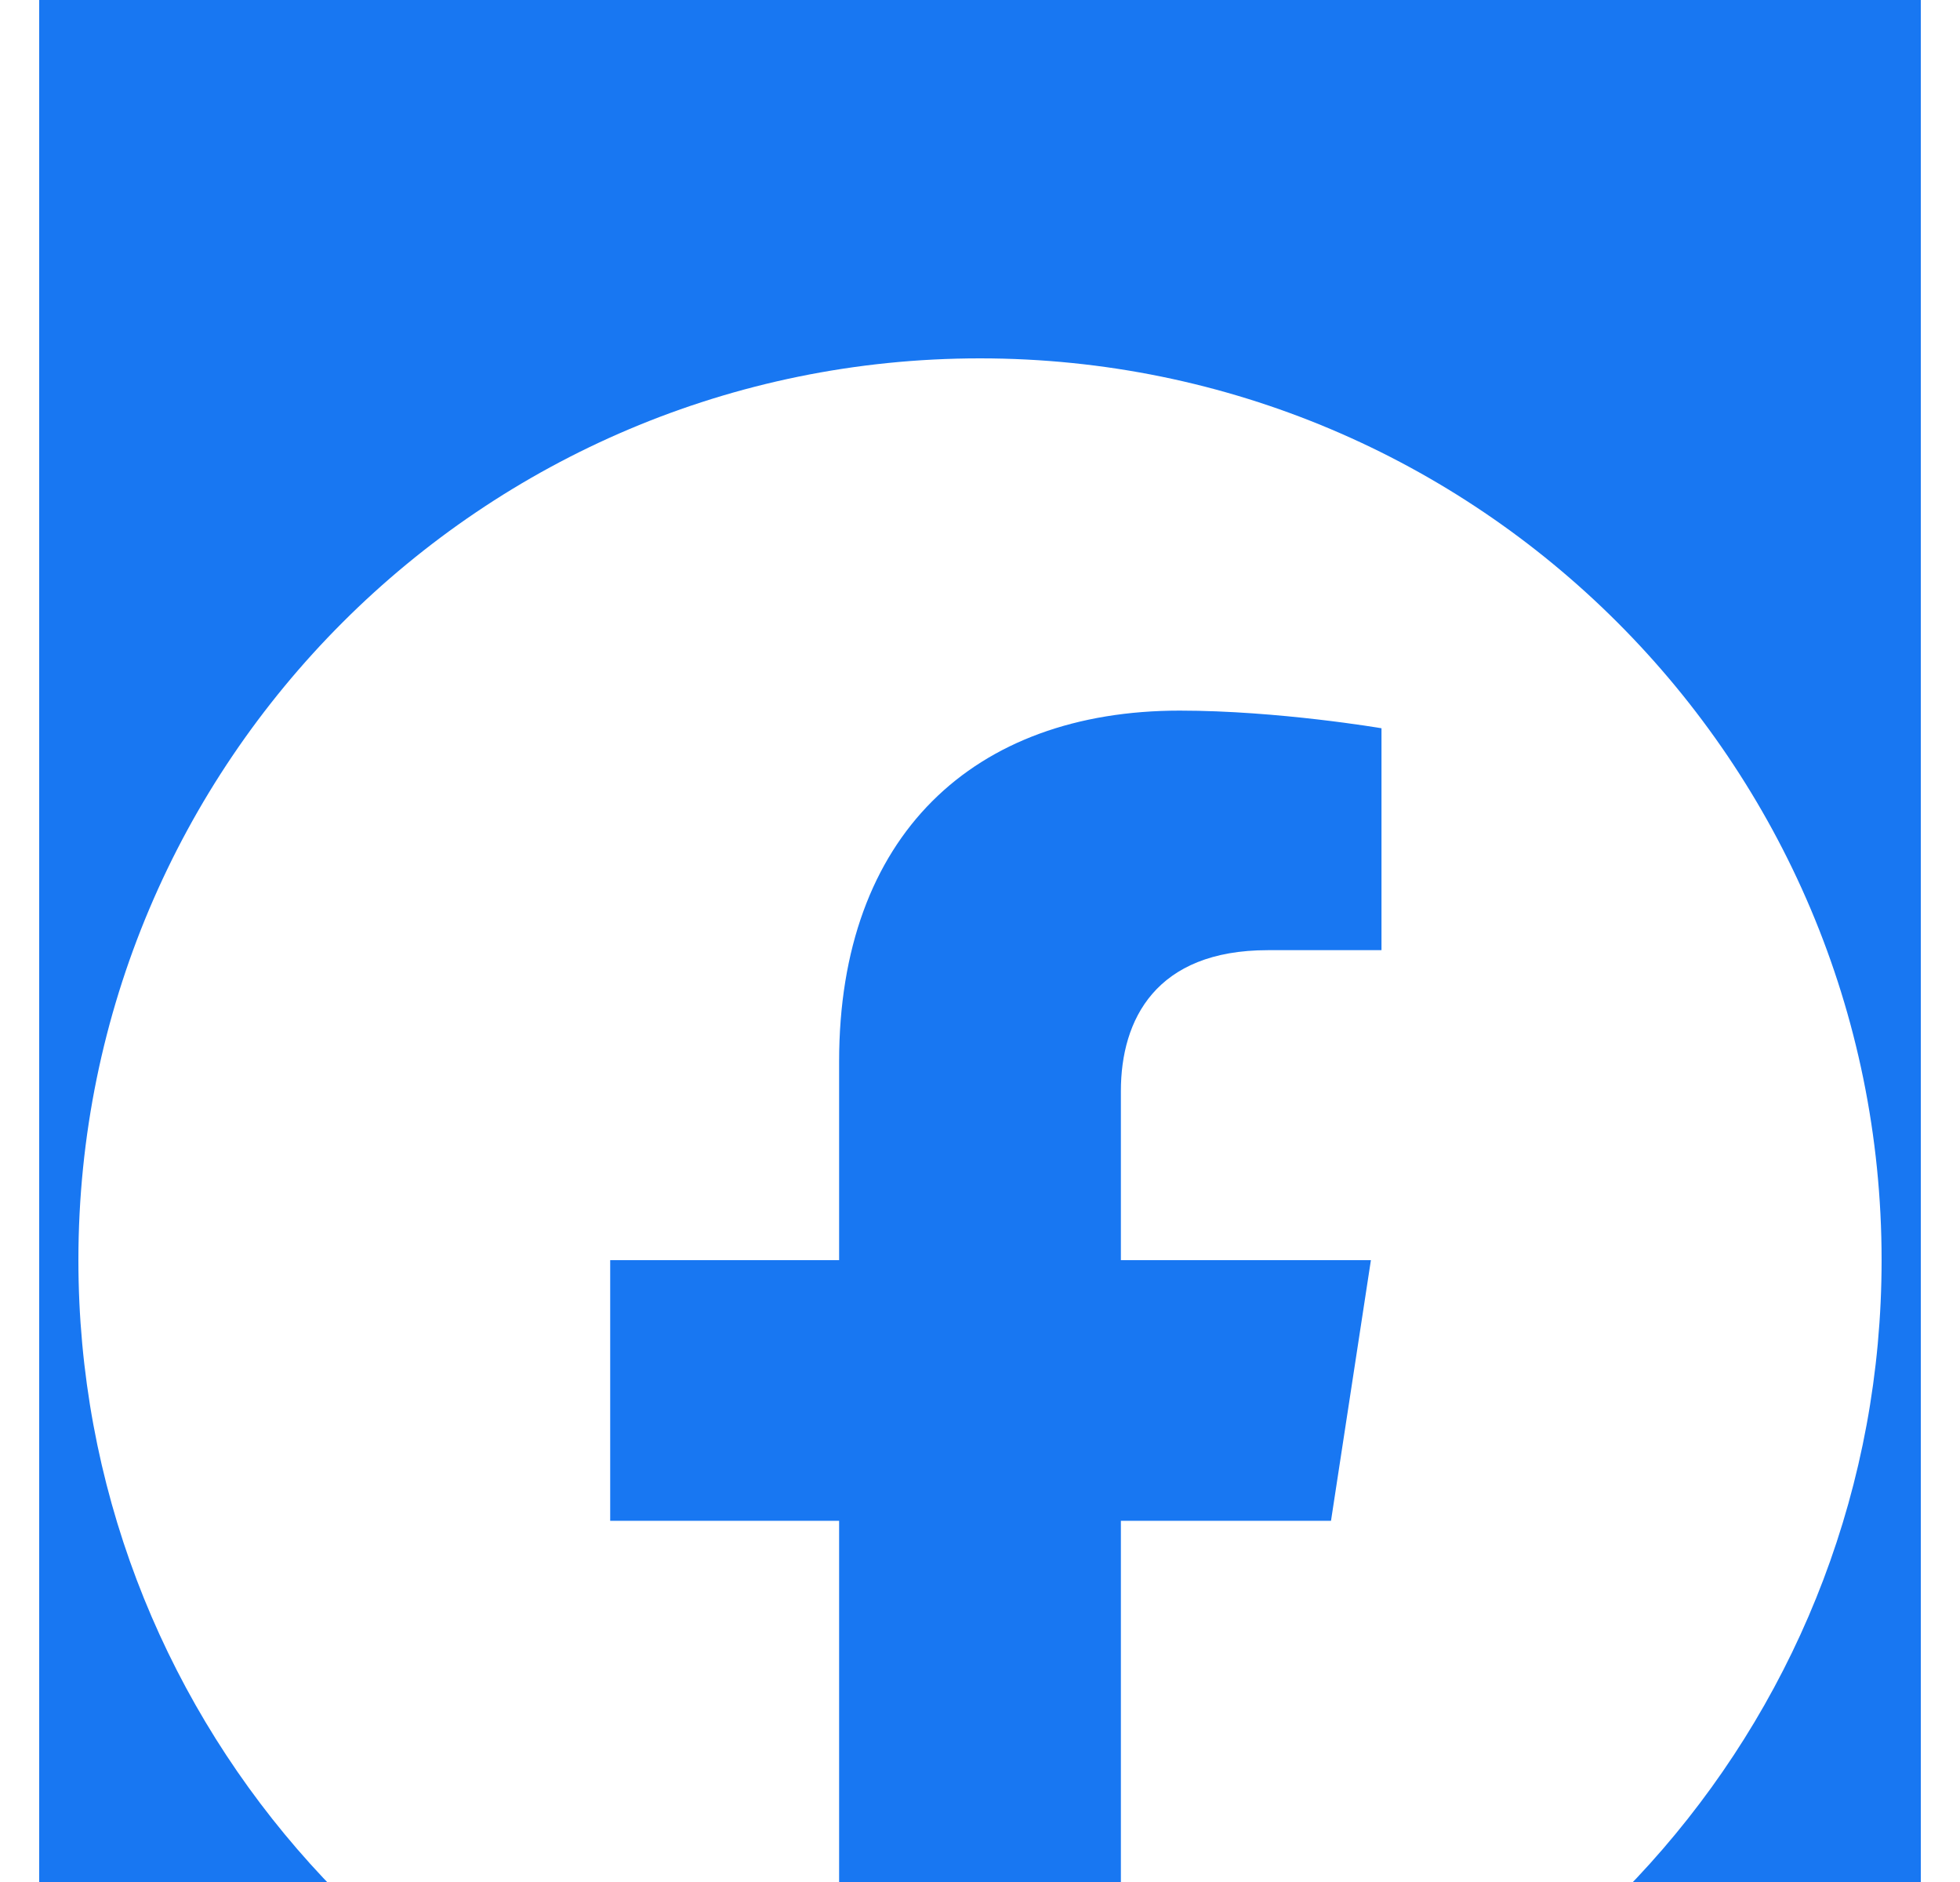 <svg width="25" height="24" viewBox="0 0 25 24" fill="none" xmlns="http://www.w3.org/2000/svg">
<g clip-path="url(#clip0_84170_20)">
<rect width="24" height="24" transform="translate(0.5)" fill="#1877F2"/>
<g filter="url(#filter0_d_84170_20)">
<path d="M24 12.07C24 5.719 18.851 0.57 12.5 0.57C6.149 0.57 1 5.719 1 12.07C1 17.81 5.205 22.567 10.703 23.43V15.394H7.783V12.07H10.703V9.536C10.703 6.654 12.42 5.062 15.047 5.062C16.305 5.062 17.621 5.287 17.621 5.287V8.117H16.171C14.742 8.117 14.297 9.003 14.297 9.913V12.07H17.486L16.977 15.394H14.297V23.43C19.795 22.567 24 17.81 24 12.07Z" fill="white"/>
</g>
</g>
<defs>
<filter id="filter0_d_84170_20" x="-3" y="0.57" width="31" height="30.86" filterUnits="userSpaceOnUse" color-interpolation-filters="sRGB">
<feFlood flood-opacity="0" result="BackgroundImageFix"/>
<feColorMatrix in="SourceAlpha" type="matrix" values="0 0 0 0 0 0 0 0 0 0 0 0 0 0 0 0 0 0 127 0" result="hardAlpha"/>
<feOffset dy="4"/>
<feGaussianBlur stdDeviation="2"/>
<feComposite in2="hardAlpha" operator="out"/>
<feColorMatrix type="matrix" values="0 0 0 0 0 0 0 0 0 0 0 0 0 0 0 0 0 0 0.25 0"/>
<feBlend mode="normal" in2="BackgroundImageFix" result="effect1_dropShadow_84170_20"/>
<feBlend mode="normal" in="SourceGraphic" in2="effect1_dropShadow_84170_20" result="shape"/>
</filter>
<clipPath id="clip0_84170_20">
<rect width="24" height="24" fill="white" transform="translate(0.5)"/>
</clipPath>
</defs>
</svg>
